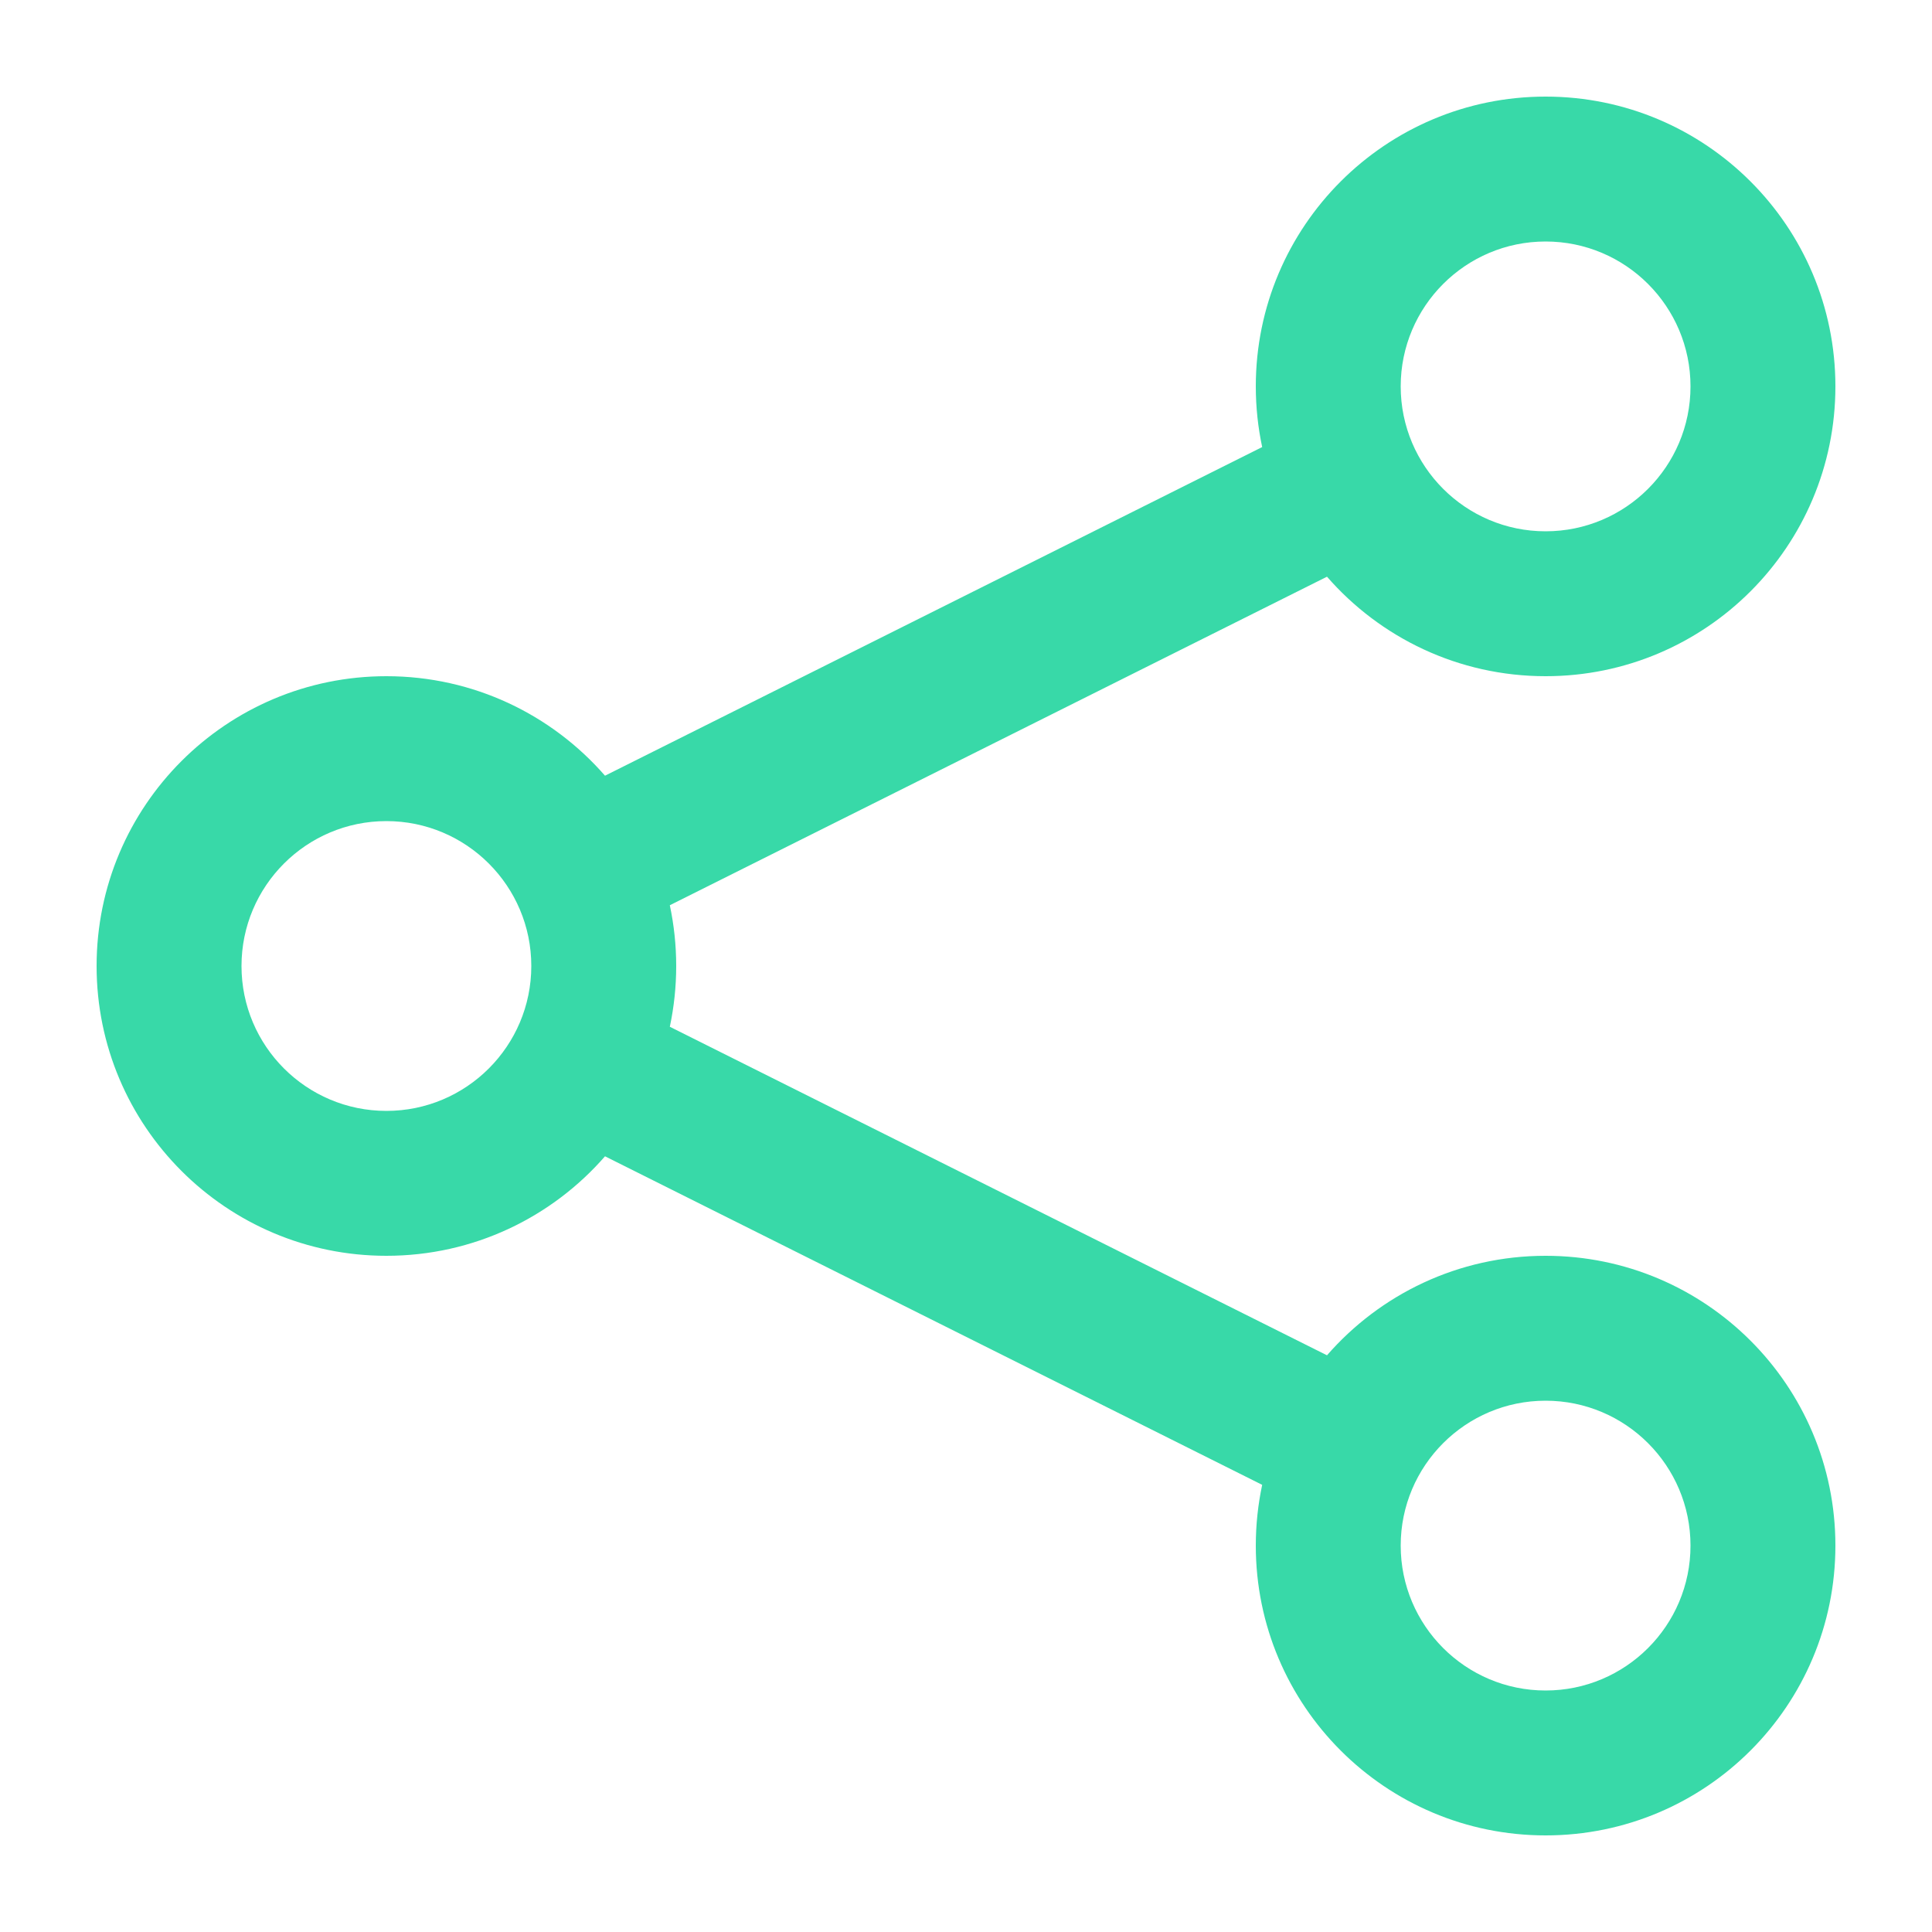 <svg width="20" height="20" viewBox="0 0 20 20" fill="none" xmlns="http://www.w3.org/2000/svg">
    <path fill-rule="evenodd" clip-rule="evenodd"
          d="M16 2.5C15.172 2.5 14.5 3.172 14.5 4C14.5 4.828 15.172 5.5 16 5.5C16.828 5.5 17.5 4.828 17.5 4C17.5 3.172 16.828 2.5 16 2.5ZM13 4C13 2.343 14.343 1 16 1C17.657 1 19 2.343 19 4C19 5.657 17.657 7 16 7C15.097 7 14.287 6.601 13.737 5.97L6.934 9.371C6.977 9.574 7 9.784 7 10C7 10.216 6.977 10.426 6.934 10.629L13.737 14.03C14.287 13.399 15.097 13 16 13C17.657 13 19 14.343 19 16C19 17.657 17.657 19 16 19C14.343 19 13 17.657 13 16C13 15.784 13.023 15.574 13.066 15.371L6.263 11.97C5.713 12.601 4.903 13 4 13C2.343 13 1 11.657 1 10C1 8.343 2.343 7 4 7C4.903 7 5.713 7.399 6.263 8.03L13.066 4.628C13.023 4.426 13 4.216 13 4ZM4 8.5C3.172 8.5 2.5 9.172 2.5 10C2.5 10.828 3.172 11.5 4 11.5C4.828 11.5 5.5 10.828 5.5 10C5.5 9.172 4.828 8.5 4 8.5ZM16 14.5C15.172 14.5 14.5 15.172 14.5 16C14.5 16.828 15.172 17.5 16 17.5C16.828 17.5 17.5 16.828 17.5 16C17.5 15.172 16.828 14.5 16 14.5Z"
          fill="#38D9A8"/>
</svg>
